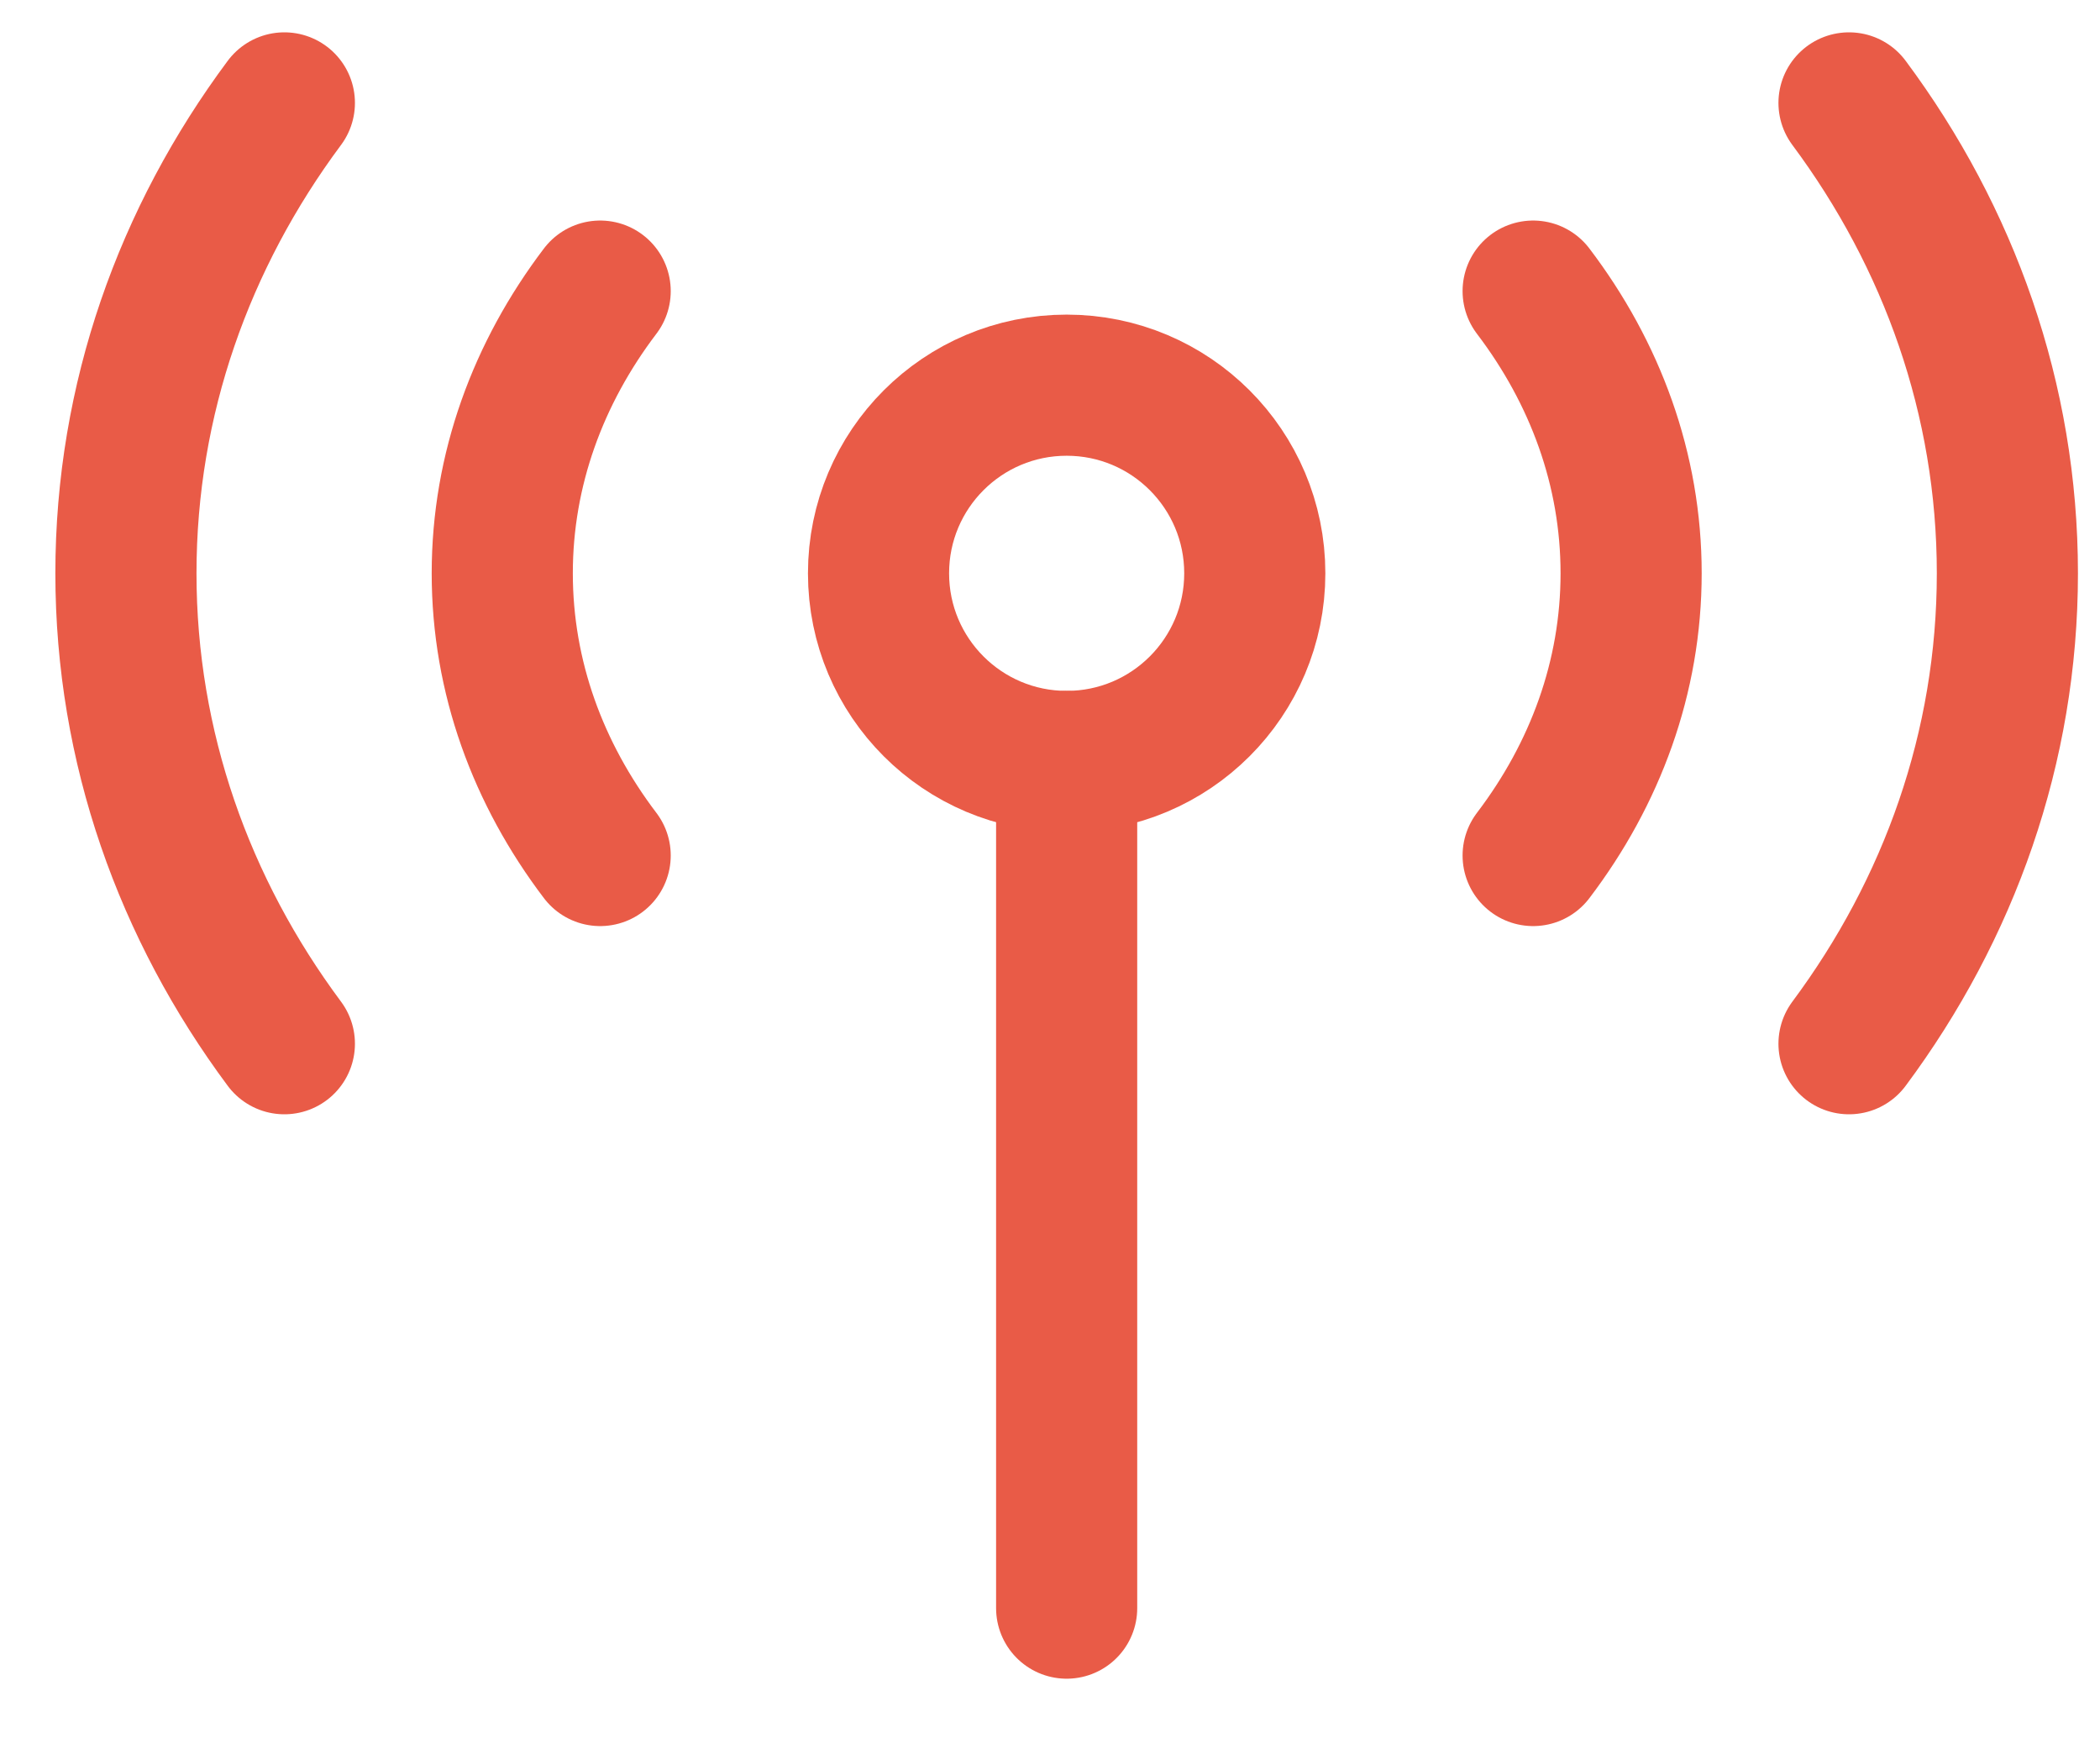 <svg width="29" height="24" viewBox="0 0 29 24" fill="none" xmlns="http://www.w3.org/2000/svg">
<g id="Cellular Network">
<path id="Vector 3361" d="M14.73 10.515L14.73 22.207" stroke="#E95B47" stroke-width="1.949" stroke-linecap="round"/>
<path id="Ellipse 1199" d="M17.328 7.917C17.328 9.352 16.165 10.515 14.73 10.515C13.295 10.515 12.132 9.352 12.132 7.917C12.132 6.482 13.295 5.319 14.73 5.319C16.165 5.319 17.328 6.482 17.328 7.917Z" stroke="#E95B47" stroke-width="1.949"/>
<path id="Vector" d="M21.172 4.02C22.03 5.149 22.525 6.485 22.525 7.917C22.525 9.349 22.03 10.685 21.172 11.814M8.288 4.02C7.431 5.149 6.936 6.485 6.936 7.917C6.936 9.349 7.431 10.685 8.288 11.814" stroke="#E95B47" stroke-width="1.949" stroke-linecap="round" stroke-linejoin="round"/>
<path id="Vector_2" d="M25.534 1.421C26.916 3.279 27.721 5.513 27.721 7.917C27.721 10.321 26.916 12.555 25.534 14.413M3.927 1.421C2.545 3.279 1.739 5.513 1.739 7.917C1.739 10.321 2.545 12.555 3.927 14.413" stroke="#E95B47" stroke-width="1.949" stroke-linecap="round" stroke-linejoin="round"/>
</g>
</svg>
